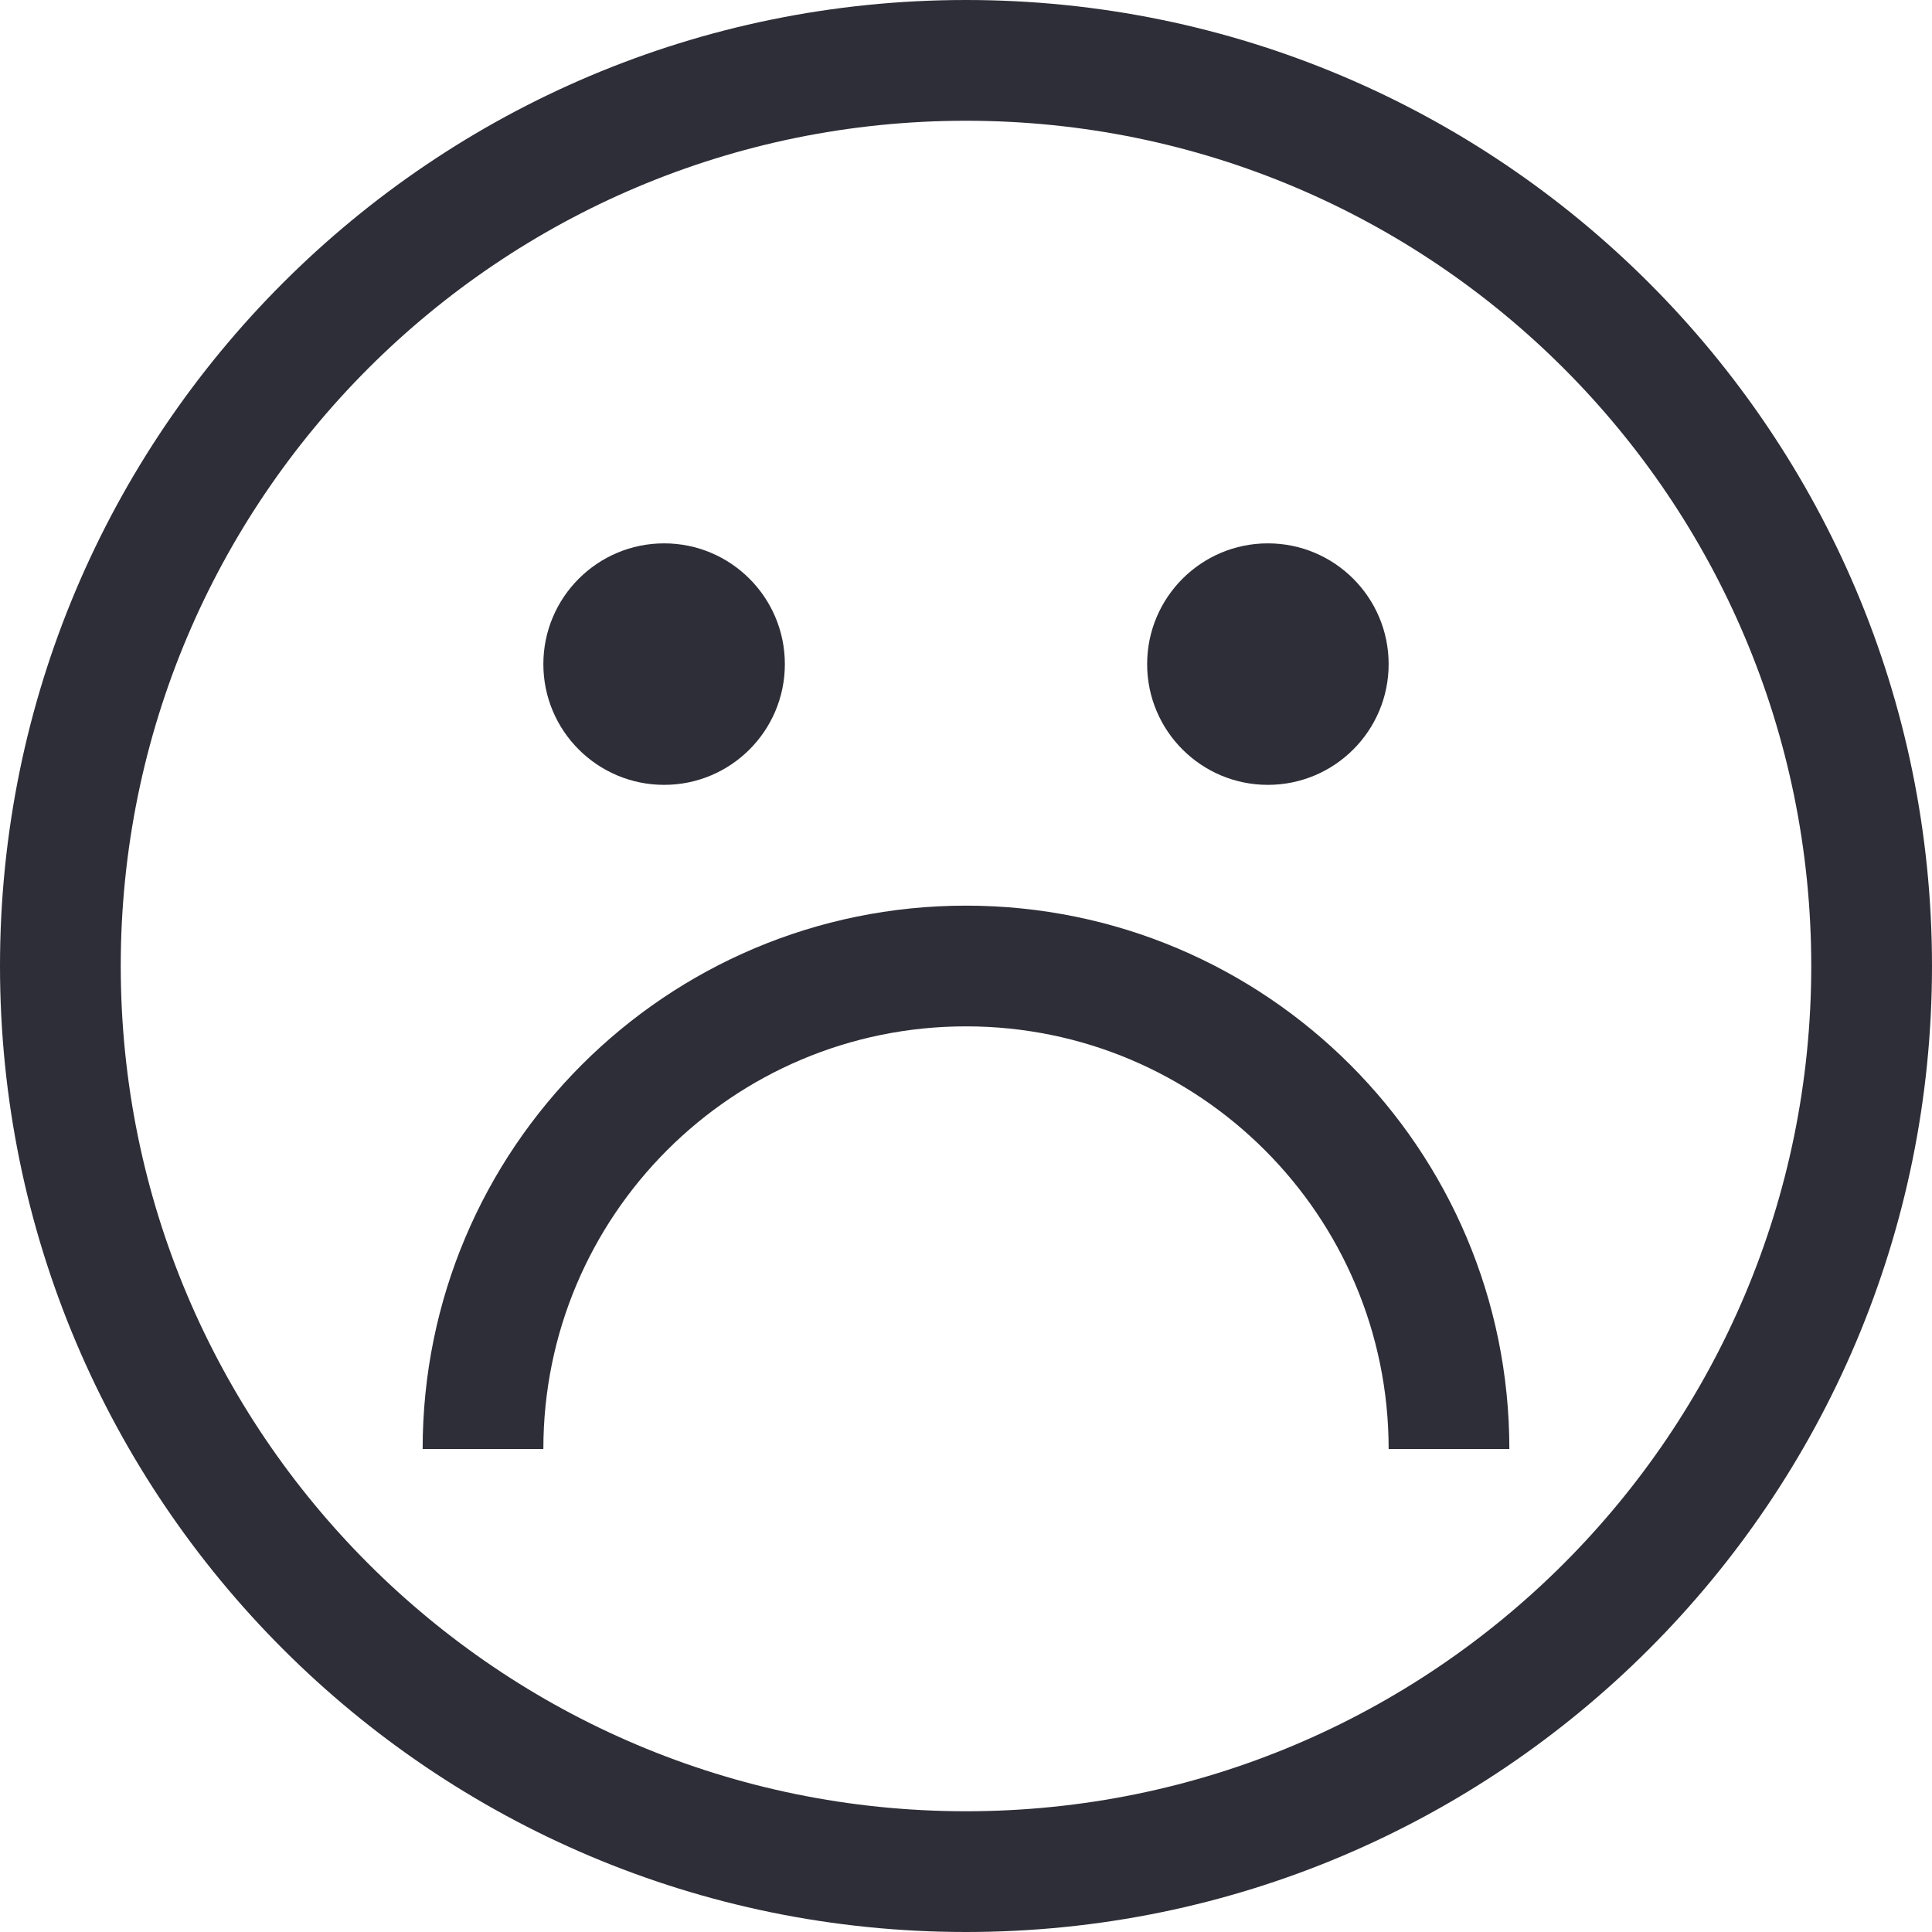 <svg width="50" height="50" viewBox="0 0 50 50" fill="none" xmlns="http://www.w3.org/2000/svg">
<path d="M25 0C11.193 0 0 11.193 0 25C0 38.807 11.193 50 25 50C38.807 50 50 38.807 50 25C50 11.193 38.807 0 25 0ZM25 46.875C12.919 46.875 3.125 37.081 3.125 25C3.125 12.919 12.919 3.125 25 3.125C37.081 3.125 46.875 12.919 46.875 25C46.875 37.081 37.081 46.875 25 46.875Z" fill="#2E2E38"/>
<path d="M17.188 20.312C18.913 20.312 20.312 18.913 20.312 17.188C20.312 15.462 18.913 14.062 17.188 14.062C15.462 14.062 14.062 15.462 14.062 17.188C14.062 18.913 15.462 20.312 17.188 20.312Z" fill="#2E2E38"/>
<path d="M32.812 20.312C34.538 20.312 35.938 18.913 35.938 17.188C35.938 15.462 34.538 14.062 32.812 14.062C31.087 14.062 29.688 15.462 29.688 17.188C29.688 18.913 31.087 20.312 32.812 20.312Z" fill="#2E2E38"/>
<path d="M25 23.438C17.233 23.438 10.938 29.733 10.938 37.5H14.062C14.062 31.459 18.959 26.562 25 26.562C31.041 26.562 35.938 31.459 35.938 37.5H39.062C39.062 29.733 32.767 23.438 25 23.438Z" fill="#2E2E38"/>
</svg>
